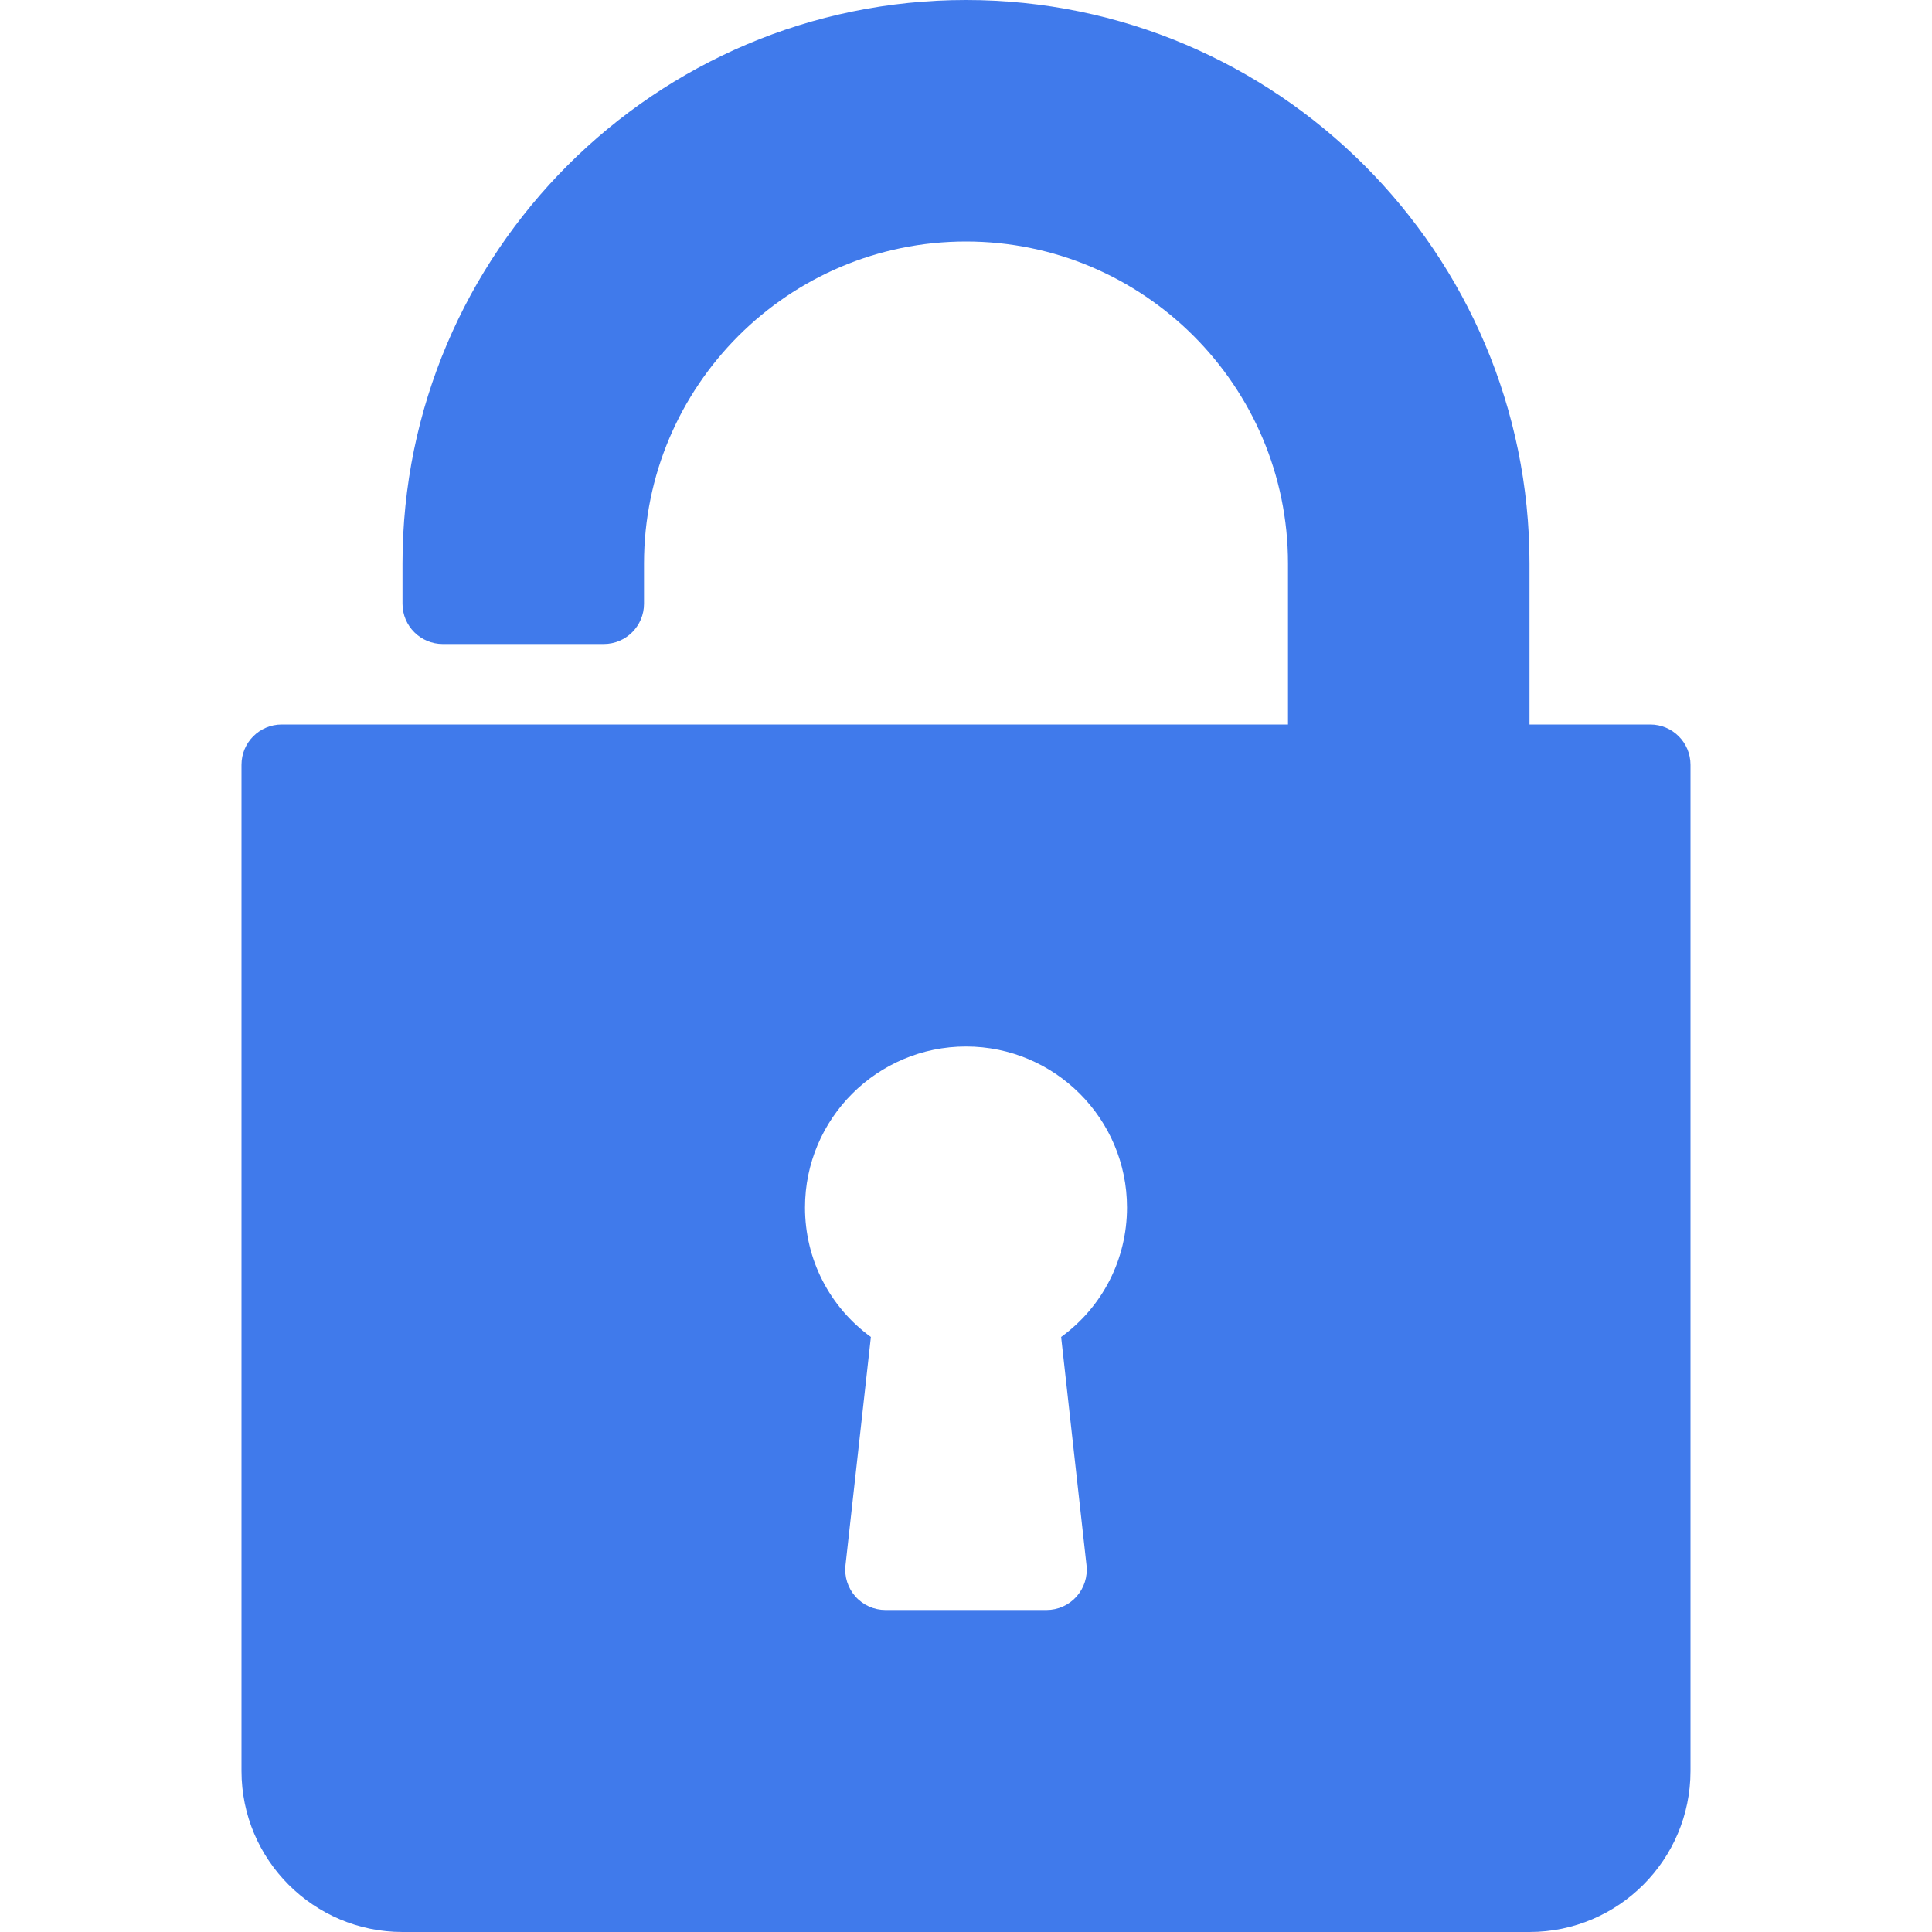 <?xml version="1.0" encoding="iso-8859-1"?>
<!-- Generator: Adobe Illustrator 19.0.0, SVG Export Plug-In . SVG Version: 6.00 Build 0)  -->
<svg version="1.1" id="Capa_1" xmlns="http://www.w3.org/2000/svg" xmlns:xlink="http://www.w3.org/1999/xlink" x="0px"
	y="0px" viewBox="0 0 512 512" style="enable-background:new 0 0 512 512;" xml:space="preserve" fill="#407aeb">
	<g>
		<g>
			<path
				d="M437.333,192h-32v-42.667C405.333,66.99,338.344,0,256,0S106.667,66.99,106.667,149.333V160
			c0,5.896,4.771,10.667,10.667,10.667H160c5.896,0,10.667-4.771,10.667-10.667v-10.667C170.667,102.281,208.948,64,256,64
			s85.333,38.281,85.333,85.333V192H74.667C68.771,192,64,196.771,64,202.667v266.667C64,492.865,83.135,512,106.667,512h298.667
			C428.865,512,448,492.865,448,469.333V202.667C448,196.771,443.229,192,437.333,192z M287.938,414.823
			c0.333,3.01-0.635,6.031-2.656,8.292c-2.021,2.26-4.917,3.552-7.948,3.552h-42.667c-3.031,0-5.927-1.292-7.948-3.552
			c-2.021-2.26-2.99-5.281-2.656-8.292l6.729-60.51c-10.927-7.948-17.458-20.521-17.458-34.313
			c0-23.531,19.135-42.667,42.667-42.667s42.667,19.135,42.667,42.667c0,13.792-6.531,26.365-17.458,34.313L287.938,414.823z" />
		</g>
	</g>
	<g>
	</g>
	<g>
	</g>
	<g>
	</g>
	<g>
	</g>
	<g>
	</g>
	<g>
	</g>
	<g>
	</g>
	<g>
	</g>
	<g>
	</g>
	<g>
	</g>
	<g>
	</g>
	<g>
	</g>
	<g>
	</g>
	<g>
	</g>
	<g>
	</g>
</svg>